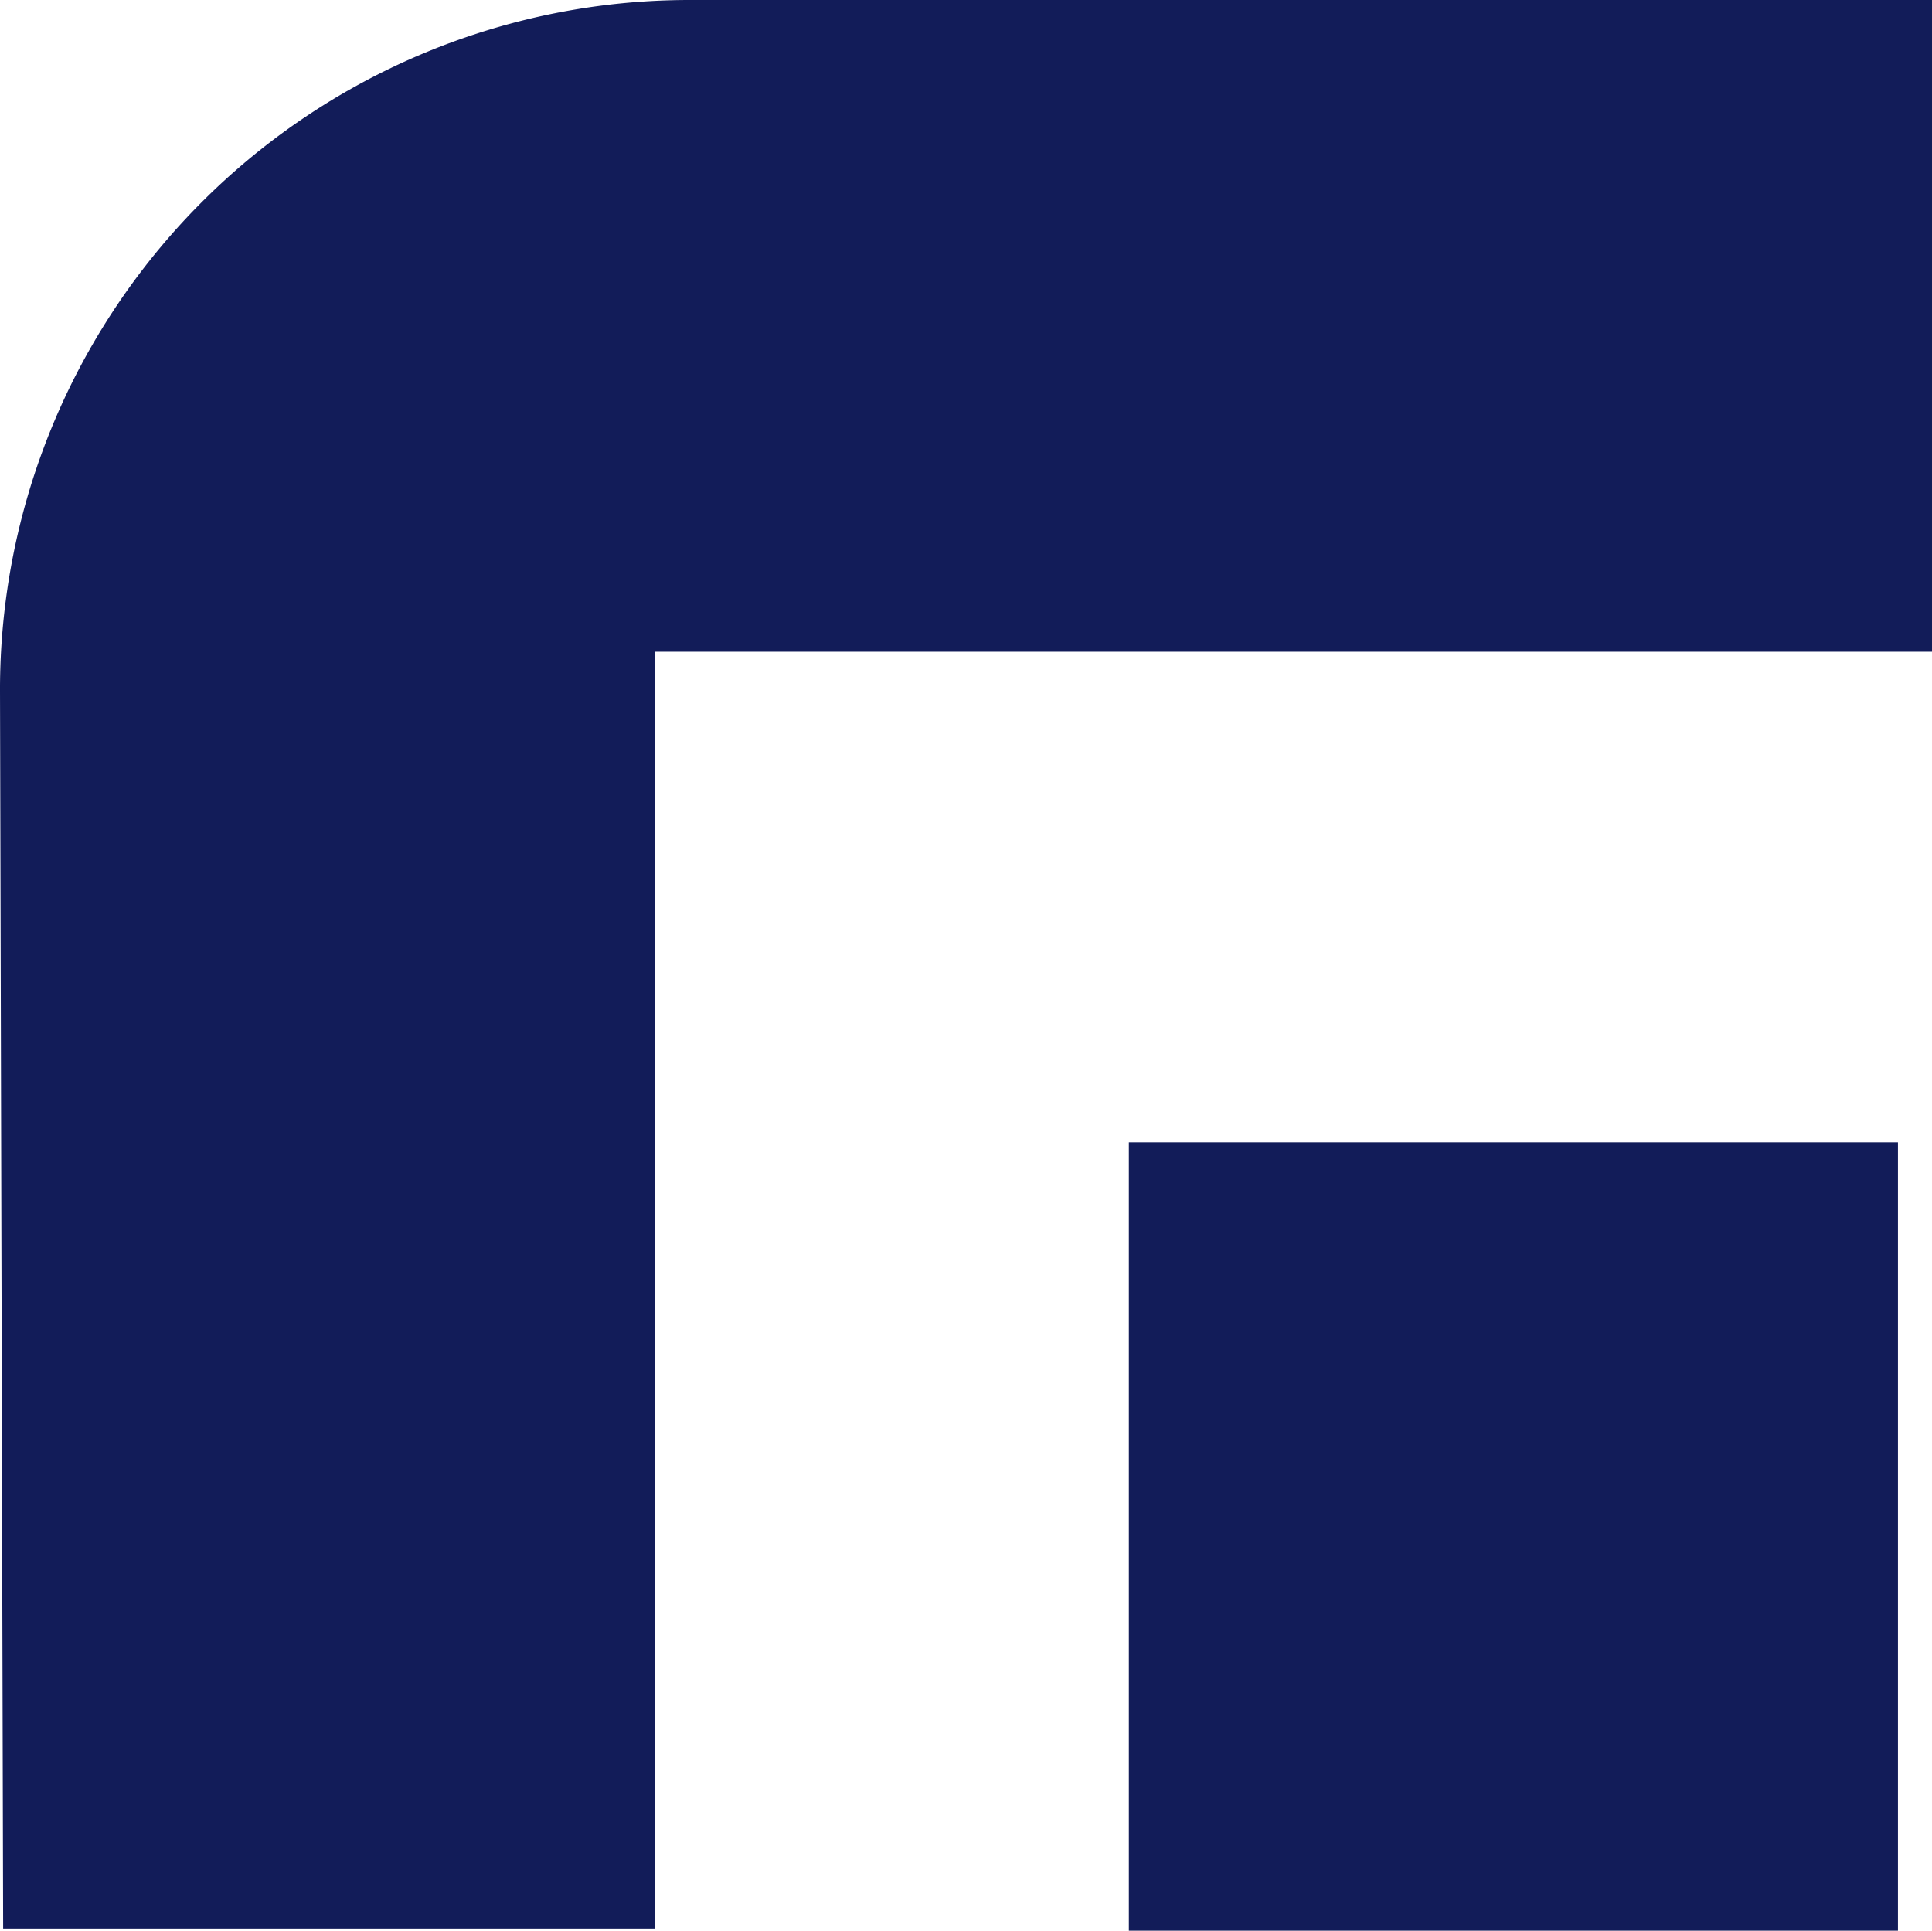 <svg xmlns="http://www.w3.org/2000/svg" viewBox="0 0 288.81 288.65"><defs><style>.cls-1{fill:#121c59;}</style></defs><g id="Layer_2" data-name="Layer 2"><g id="Layer_1-2" data-name="Layer 1"><path class="cls-1" d="M.47,288.33,0,103.33A103.08,103.08,0,0,1,103.06,0H288.81V97.44H97.93V288.33Z"/><rect class="cls-1" x="167.29" y="172.23" width="117.87" height="114.97" transform="translate(455.95 3.49) rotate(90)"/></g></g></svg>